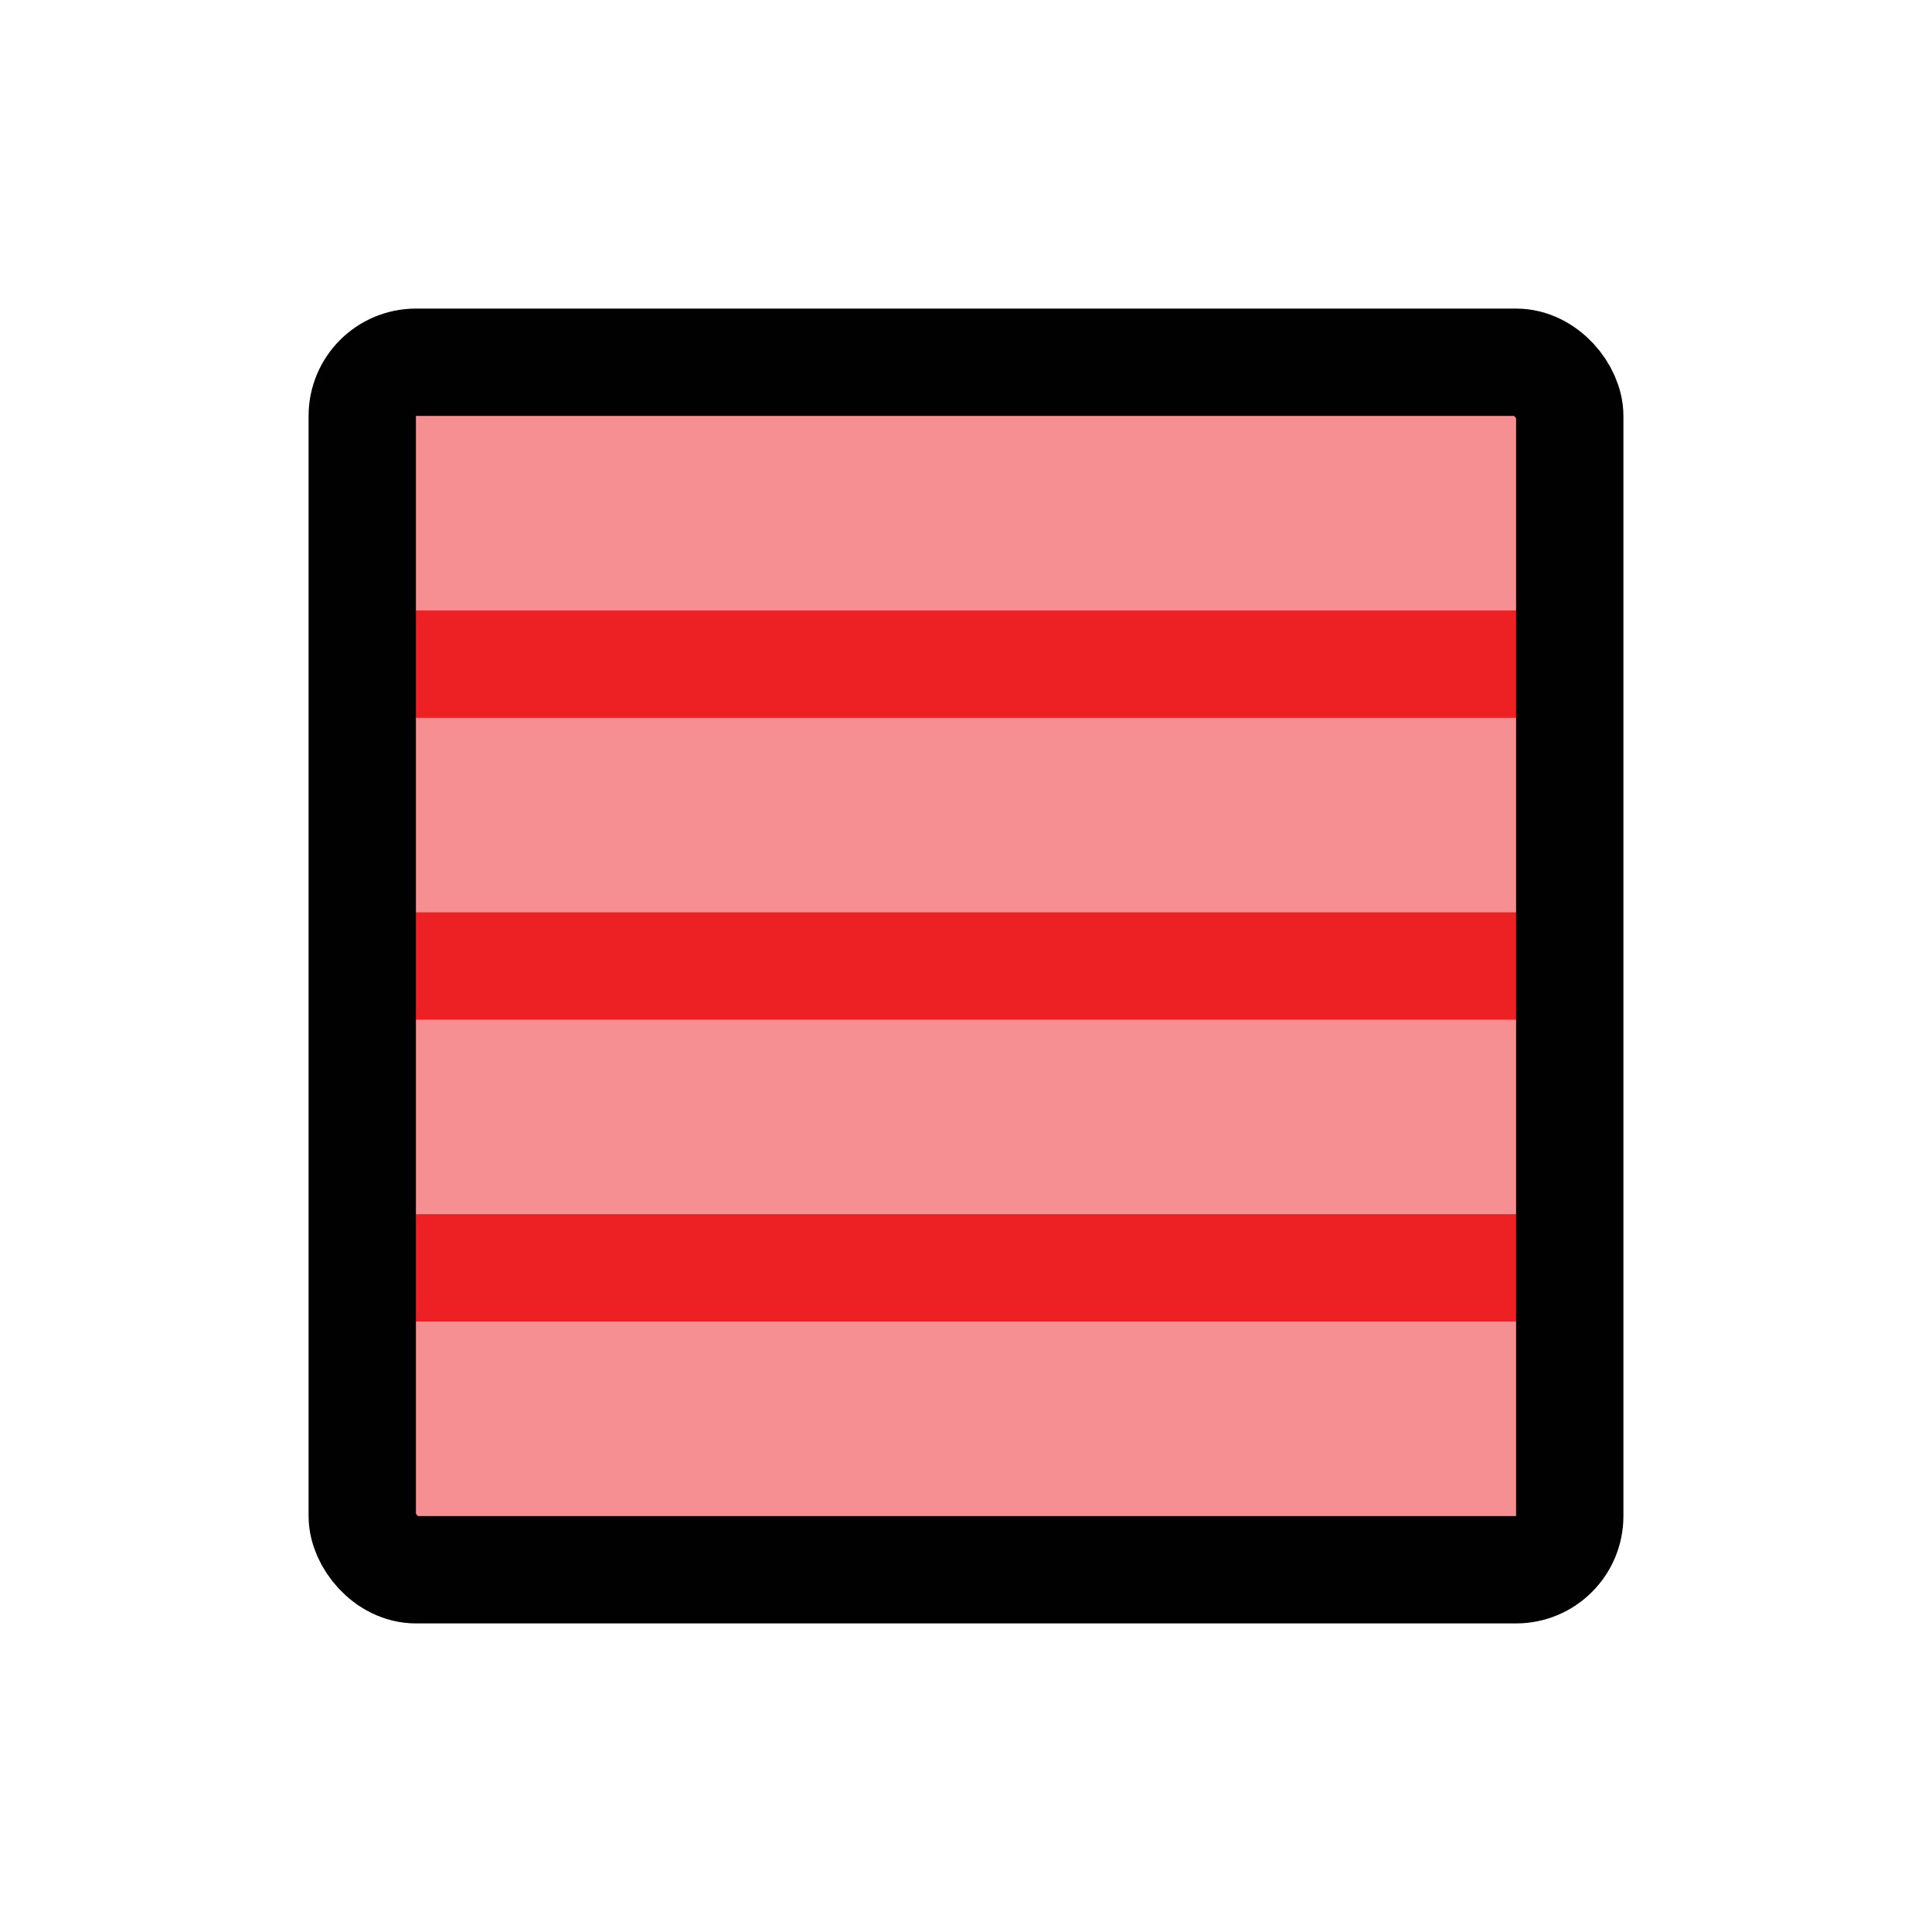 <?xml version="1.0" encoding="UTF-8"?>
<svg id="board-split-4-horizontal" xmlns="http://www.w3.org/2000/svg" viewBox="0 0 72 72">
  <rect x="13.5" y="13.5" width="45" height="45" rx="2" ry="2" style="fill: #ed2024; opacity: .5; stroke-width: 0px;"/>
  <line x1="58.5" y1="24.75" x2="13.5" y2="24.75" style="fill: none; stroke: #ed2024; stroke-miterlimit: 10; stroke-width: 4px;"/>
  <line x1="58.5" y1="36" x2="13.5" y2="36" style="fill: none; stroke: #ed2024; stroke-miterlimit: 10; stroke-width: 4px;"/>
  <line x1="13.5" y1="47.25" x2="58.5" y2="47.25" style="fill: none; stroke: #ed2024; stroke-miterlimit: 10; stroke-width: 4px;"/>
  <rect x="13.5" y="13.5" width="45" height="45" rx="2" ry="2" style="fill: none; stroke: #010101; stroke-miterlimit: 10; stroke-width: 4px;"/>
</svg>
